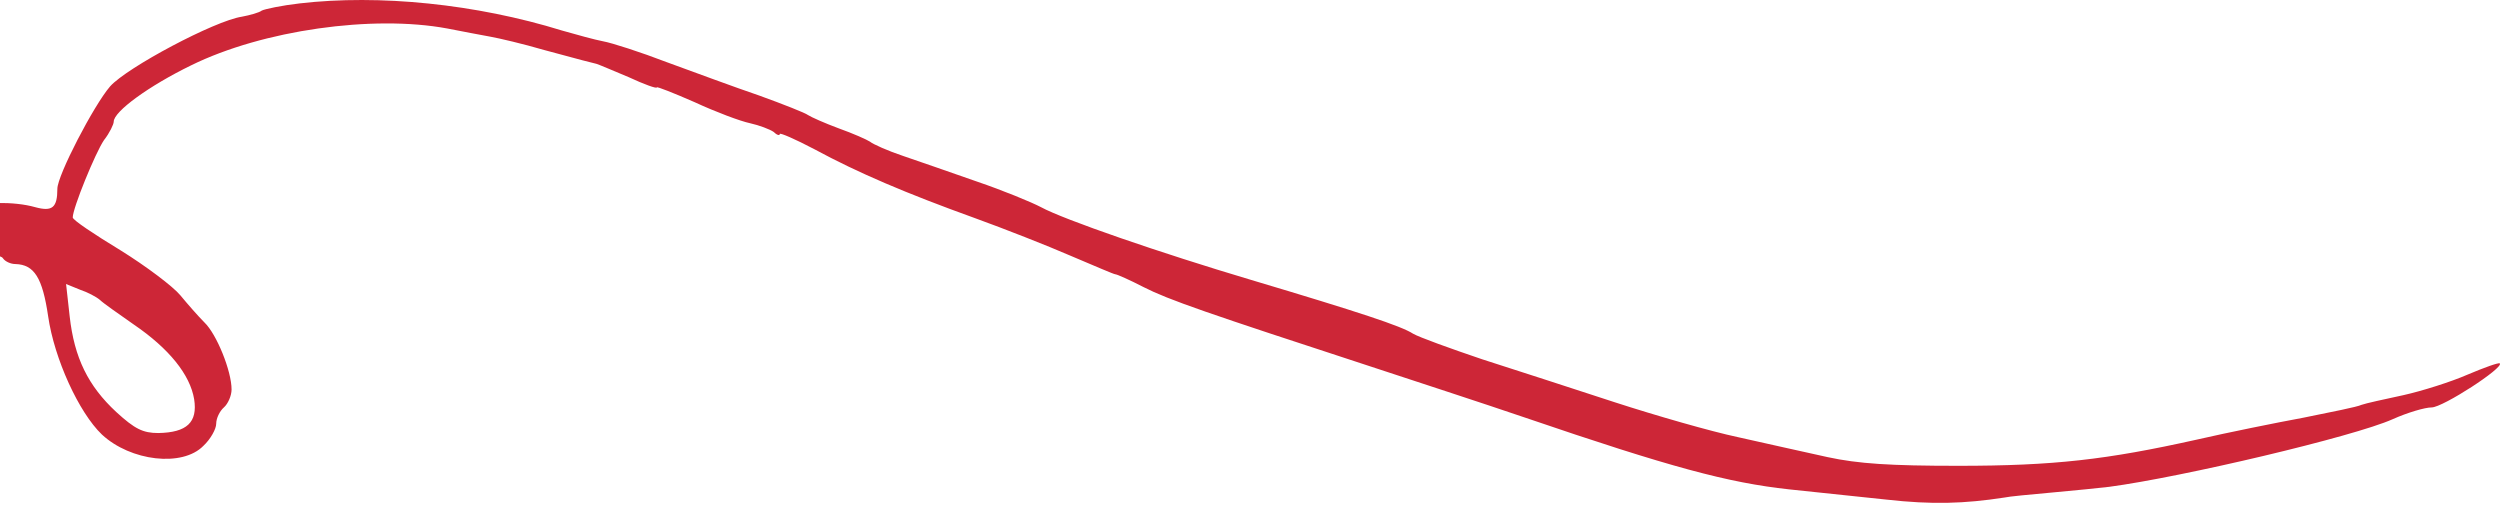<svg width="349" height="71" viewBox="0 0 349 71" fill="none" xmlns="http://www.w3.org/2000/svg">
<path d="M41.84 0.474C39.336 0.76 36.976 1.26 36.547 1.475C36.189 1.76 34.902 2.118 33.757 2.332C29.966 2.904 17.736 9.41 15.375 12.055C13.087 14.7 8.008 24.494 8.008 26.352C8.008 28.997 7.293 29.569 4.933 28.926C-1.147 27.21 -12.233 29.426 -16.024 33.144C-24.464 41.365 -39.412 49.872 -48.138 51.373C-50.427 51.802 -56.149 50.658 -57.58 49.586C-58.724 48.656 -59.582 50.3 -58.509 51.516C-56.936 53.446 -52.501 54.947 -48.496 54.876C-45.563 54.876 -42.846 54.089 -37.767 51.873C-26.61 47.012 -16.524 41.651 -11.518 38.148C-9.301 36.503 -7.512 35.931 -4.294 35.646C-1.576 35.431 0.141 35.574 0.427 36.075C0.713 36.503 1.5 36.861 2.143 36.861C4.79 36.932 5.934 38.791 6.721 44.153C7.579 50.086 11.012 57.592 14.231 60.666C18.236 64.384 25.46 65.241 28.393 62.239C29.394 61.31 30.181 59.88 30.181 59.165C30.181 58.379 30.682 57.378 31.254 56.877C31.826 56.377 32.327 55.233 32.327 54.375C32.327 51.802 30.253 46.655 28.536 45.011C27.678 44.153 26.176 42.437 25.174 41.222C24.173 40.006 20.382 37.147 16.806 34.931C13.158 32.715 10.154 30.713 10.154 30.355C10.154 29.069 13.301 21.348 14.517 19.561C15.304 18.56 15.876 17.345 15.876 16.987C15.876 15.558 20.811 11.983 26.676 9.124C36.69 4.191 52.068 2.046 62.438 3.977C64.584 4.406 67.302 4.906 68.447 5.12C69.662 5.335 73.024 6.121 75.957 6.979C81.464 8.48 82.394 8.695 83.252 8.909C83.538 8.981 85.541 9.839 87.758 10.768C89.904 11.769 91.692 12.412 91.692 12.198C91.692 12.055 94.052 12.984 96.985 14.271C99.917 15.629 103.351 16.916 104.709 17.202C105.997 17.488 107.499 18.06 108 18.417C108.429 18.846 108.858 18.989 108.858 18.703C108.858 18.489 111.004 19.418 113.722 20.848C119.801 24.136 126.524 26.996 136.037 30.427C140.186 31.928 146.194 34.287 149.484 35.717C152.702 37.075 155.492 38.291 155.706 38.291C155.921 38.291 157.709 39.077 159.64 40.078C163.145 41.865 168.581 43.724 191.111 51.087C197.191 53.089 207.061 56.306 212.926 58.307C233.239 65.241 241.25 67.386 249.761 68.315C253.123 68.673 259.202 69.316 263.351 69.745C269.716 70.46 274.223 70.317 279.801 69.459C280.374 69.316 283.449 69.03 286.596 68.744C289.743 68.458 293.32 68.101 294.464 67.958C304.62 66.6 328.581 60.952 334.017 58.522C336.091 57.592 338.523 56.877 339.453 56.877C341.026 56.877 349.609 51.301 348.966 50.73C348.823 50.587 346.82 51.301 344.46 52.302C342.171 53.303 338.094 54.59 335.519 55.162C332.873 55.734 330.226 56.306 329.654 56.52C329.082 56.806 325.434 57.521 321.572 58.307C317.709 59.022 310.986 60.38 306.623 61.381C294.106 64.169 286.739 65.027 273.364 65.027C263.923 65.027 259.417 64.741 255.125 63.812C251.978 63.097 246.328 61.882 242.609 61.024C238.889 60.237 231.165 58.021 225.443 56.163C219.721 54.304 211.424 51.587 206.918 50.158C202.483 48.656 198.12 47.084 197.262 46.583C195.617 45.511 189.752 43.581 174.66 39.077C161.929 35.288 148.482 30.642 145.335 28.926C143.976 28.211 139.971 26.567 136.395 25.351C132.89 24.136 128.241 22.492 126.095 21.777C123.95 21.062 121.875 20.133 121.446 19.775C121.017 19.489 119.086 18.631 117.083 17.917C115.152 17.202 113.221 16.344 112.792 16.058C112.434 15.772 109.359 14.557 105.997 13.341C102.635 12.198 96.842 10.053 93.123 8.695C89.403 7.265 85.398 5.978 84.182 5.764C83.038 5.549 80.463 4.834 78.46 4.263C66.444 0.545 52.926 -0.813 41.84 0.474ZM13.945 41.865C14.374 42.294 16.52 43.795 18.666 45.296C23.601 48.656 26.533 52.302 27.105 55.734C27.606 58.95 26.104 60.38 22.099 60.452C19.953 60.452 18.809 59.88 16.234 57.521C12.3 53.875 10.369 49.943 9.725 44.153L9.224 39.649L11.155 40.435C12.228 40.793 13.444 41.436 13.945 41.865Z" fill="#CD2637"/>
</svg>
